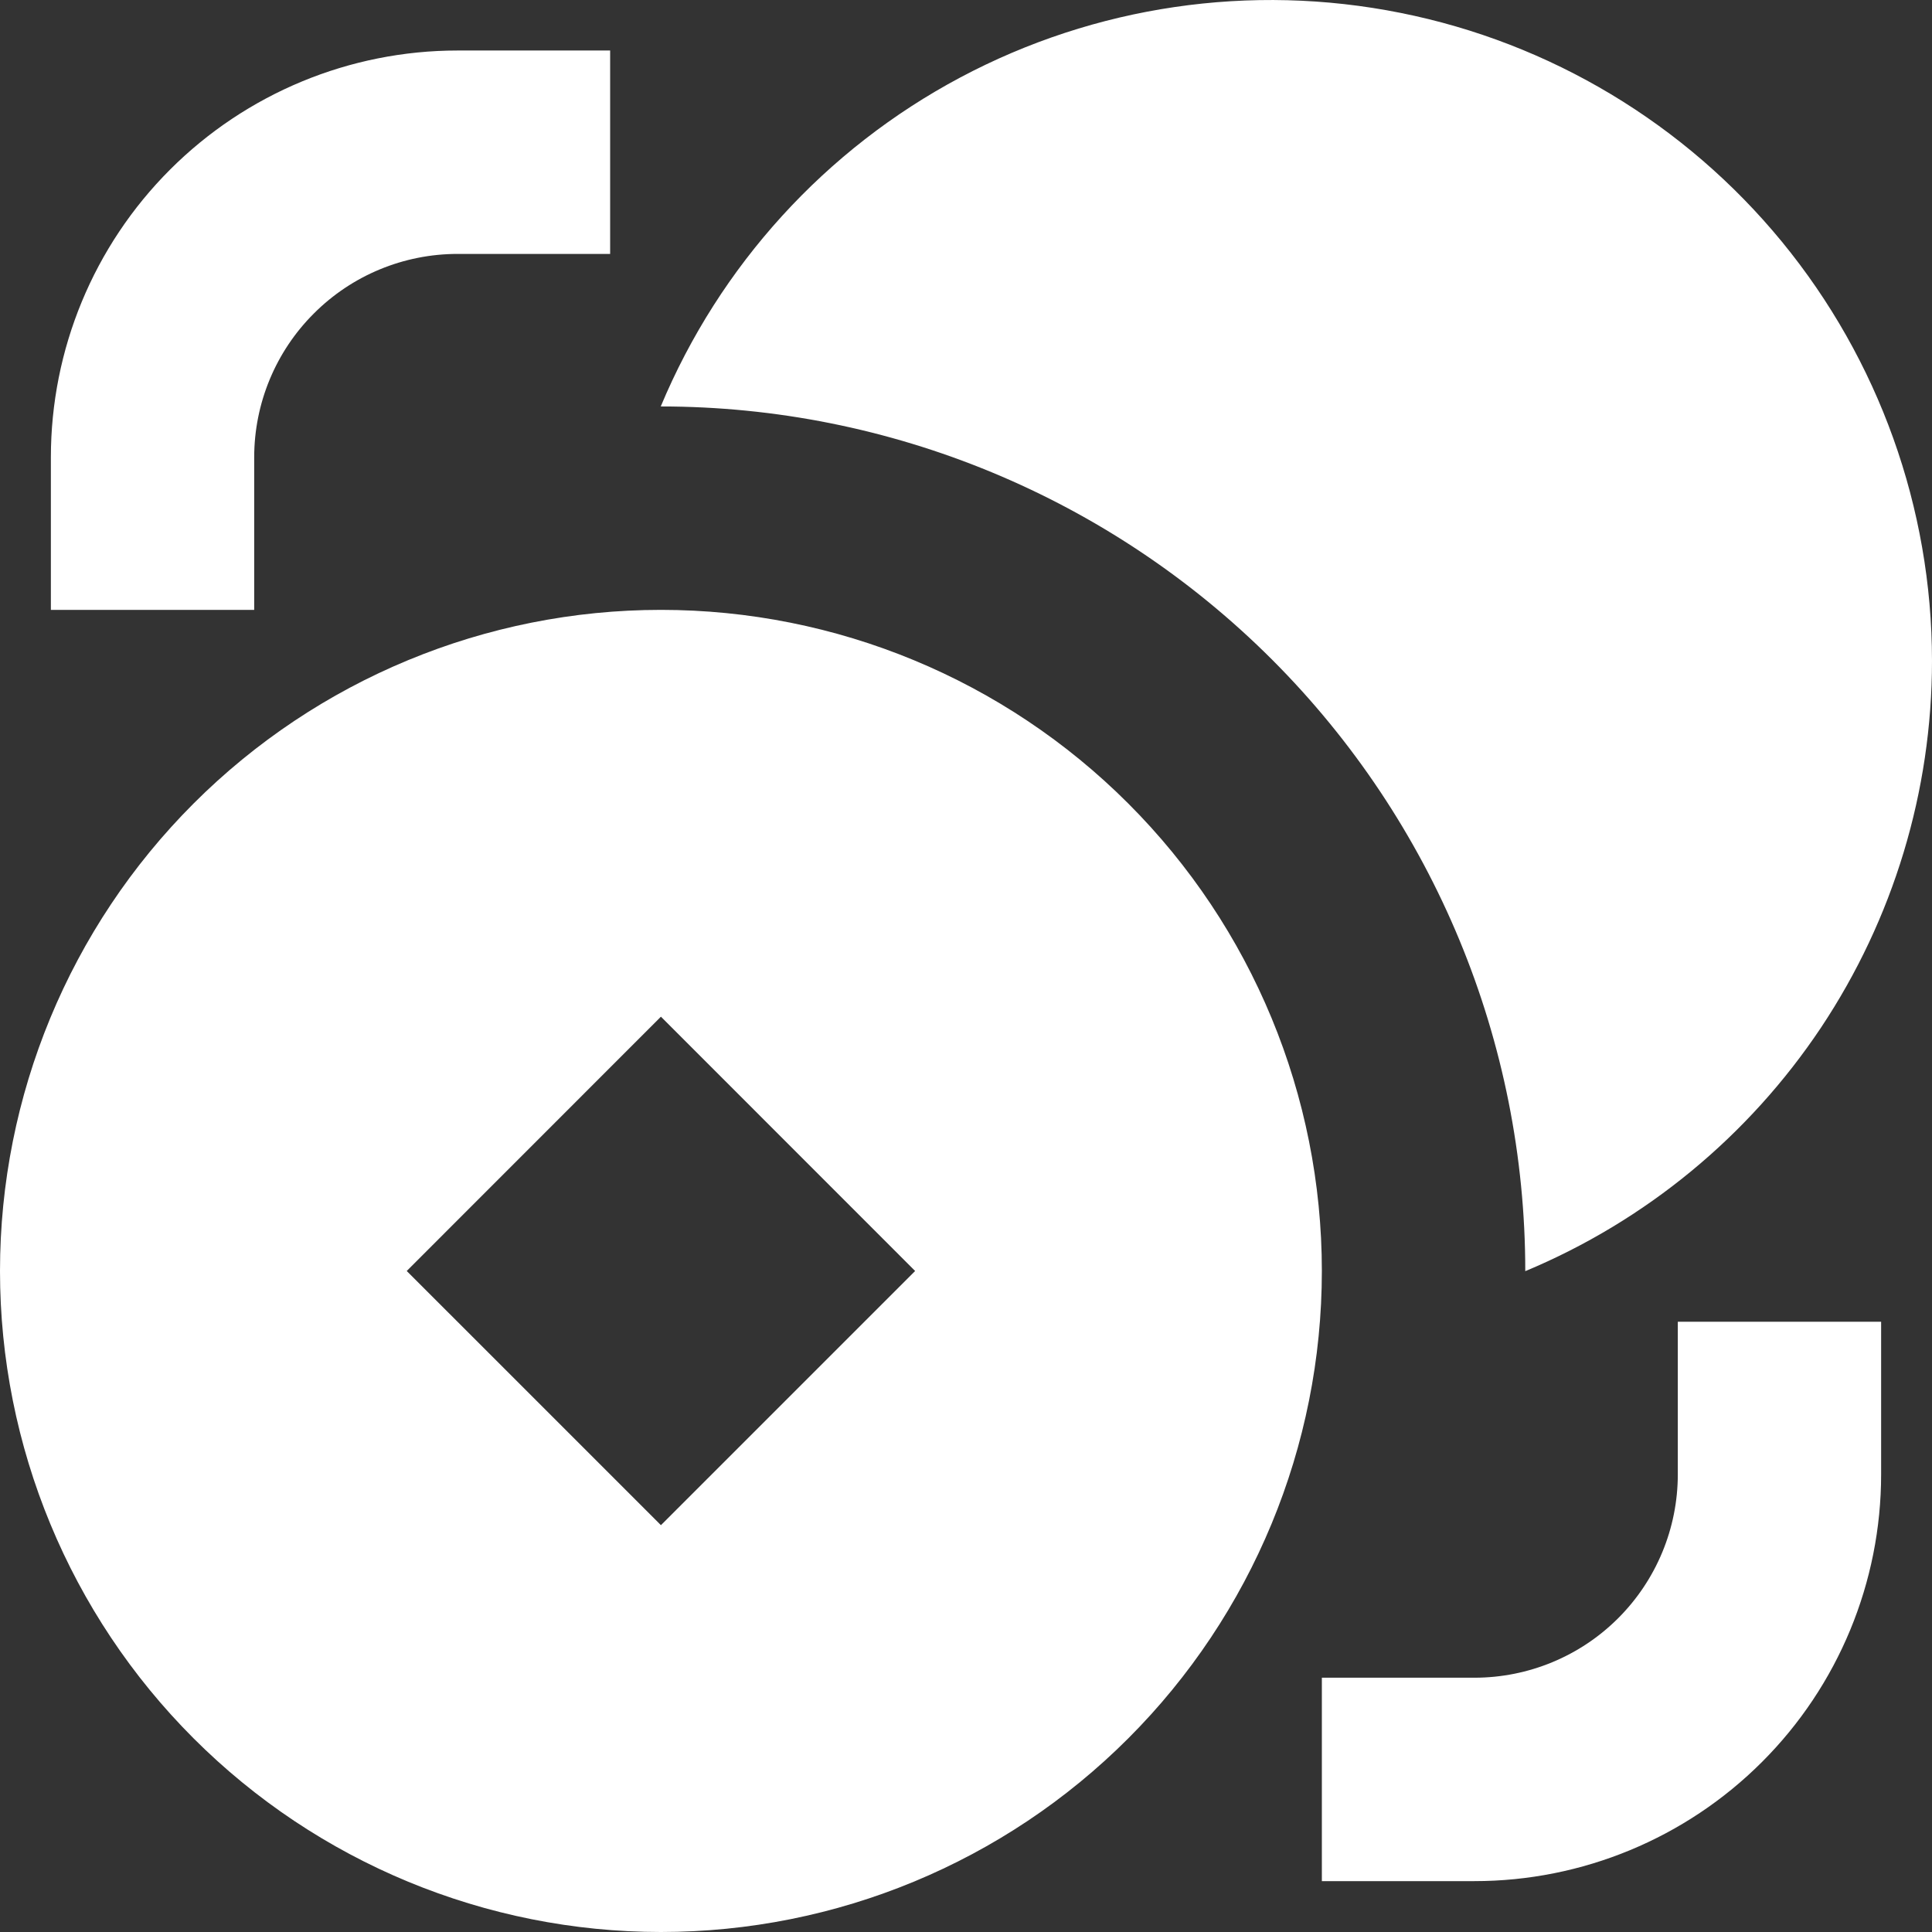 <svg width="21" height="21" viewBox="0 0 21 21" fill="none" xmlns="http://www.w3.org/2000/svg">
<rect x="0" y="0" width="21" height="21" fill="#333333" stroke="none"/>
<path d="M21 7.182C21 8.601 20.58 9.988 19.794 11.169C19.007 12.349 17.888 13.271 16.579 13.817V13.815C16.579 11.322 15.589 8.933 13.827 7.17C12.065 5.408 9.676 4.418 7.184 4.418H7.182C7.822 2.886 8.972 1.622 10.438 0.842C11.904 0.062 13.595 -0.186 15.223 0.14C16.851 0.465 18.316 1.345 19.369 2.628C20.422 3.912 20.999 5.521 21 7.182ZM4.974 0.549C3.801 0.549 2.677 1.015 1.848 1.844C1.018 2.674 0.553 3.798 0.553 4.971V6.629H2.763V4.971C2.763 4.385 2.996 3.822 3.411 3.408C3.825 2.993 4.387 2.76 4.974 2.76H6.632V0.549H4.974ZM18.237 14.367V16.026C18.237 16.612 18.004 17.174 17.589 17.589C17.175 18.003 16.613 18.236 16.026 18.236H14.368V20.447H16.026C17.199 20.447 18.323 19.981 19.152 19.152C19.982 18.323 20.447 17.198 20.447 16.026V14.367H18.237ZM7.184 21C9.09 21 10.917 20.243 12.264 18.895C13.611 17.548 14.368 15.72 14.368 13.815C14.368 11.909 13.611 10.081 12.264 8.734C10.917 7.386 9.09 6.629 7.184 6.629C5.279 6.629 3.452 7.386 2.104 8.734C0.757 10.081 0 11.909 0 13.815C0 15.72 0.757 17.548 2.104 18.895C3.452 20.243 5.279 21 7.184 21ZM7.184 11.051L9.947 13.815L7.184 16.578L4.421 13.815L7.184 11.051Z" fill="white"/>
</svg>

